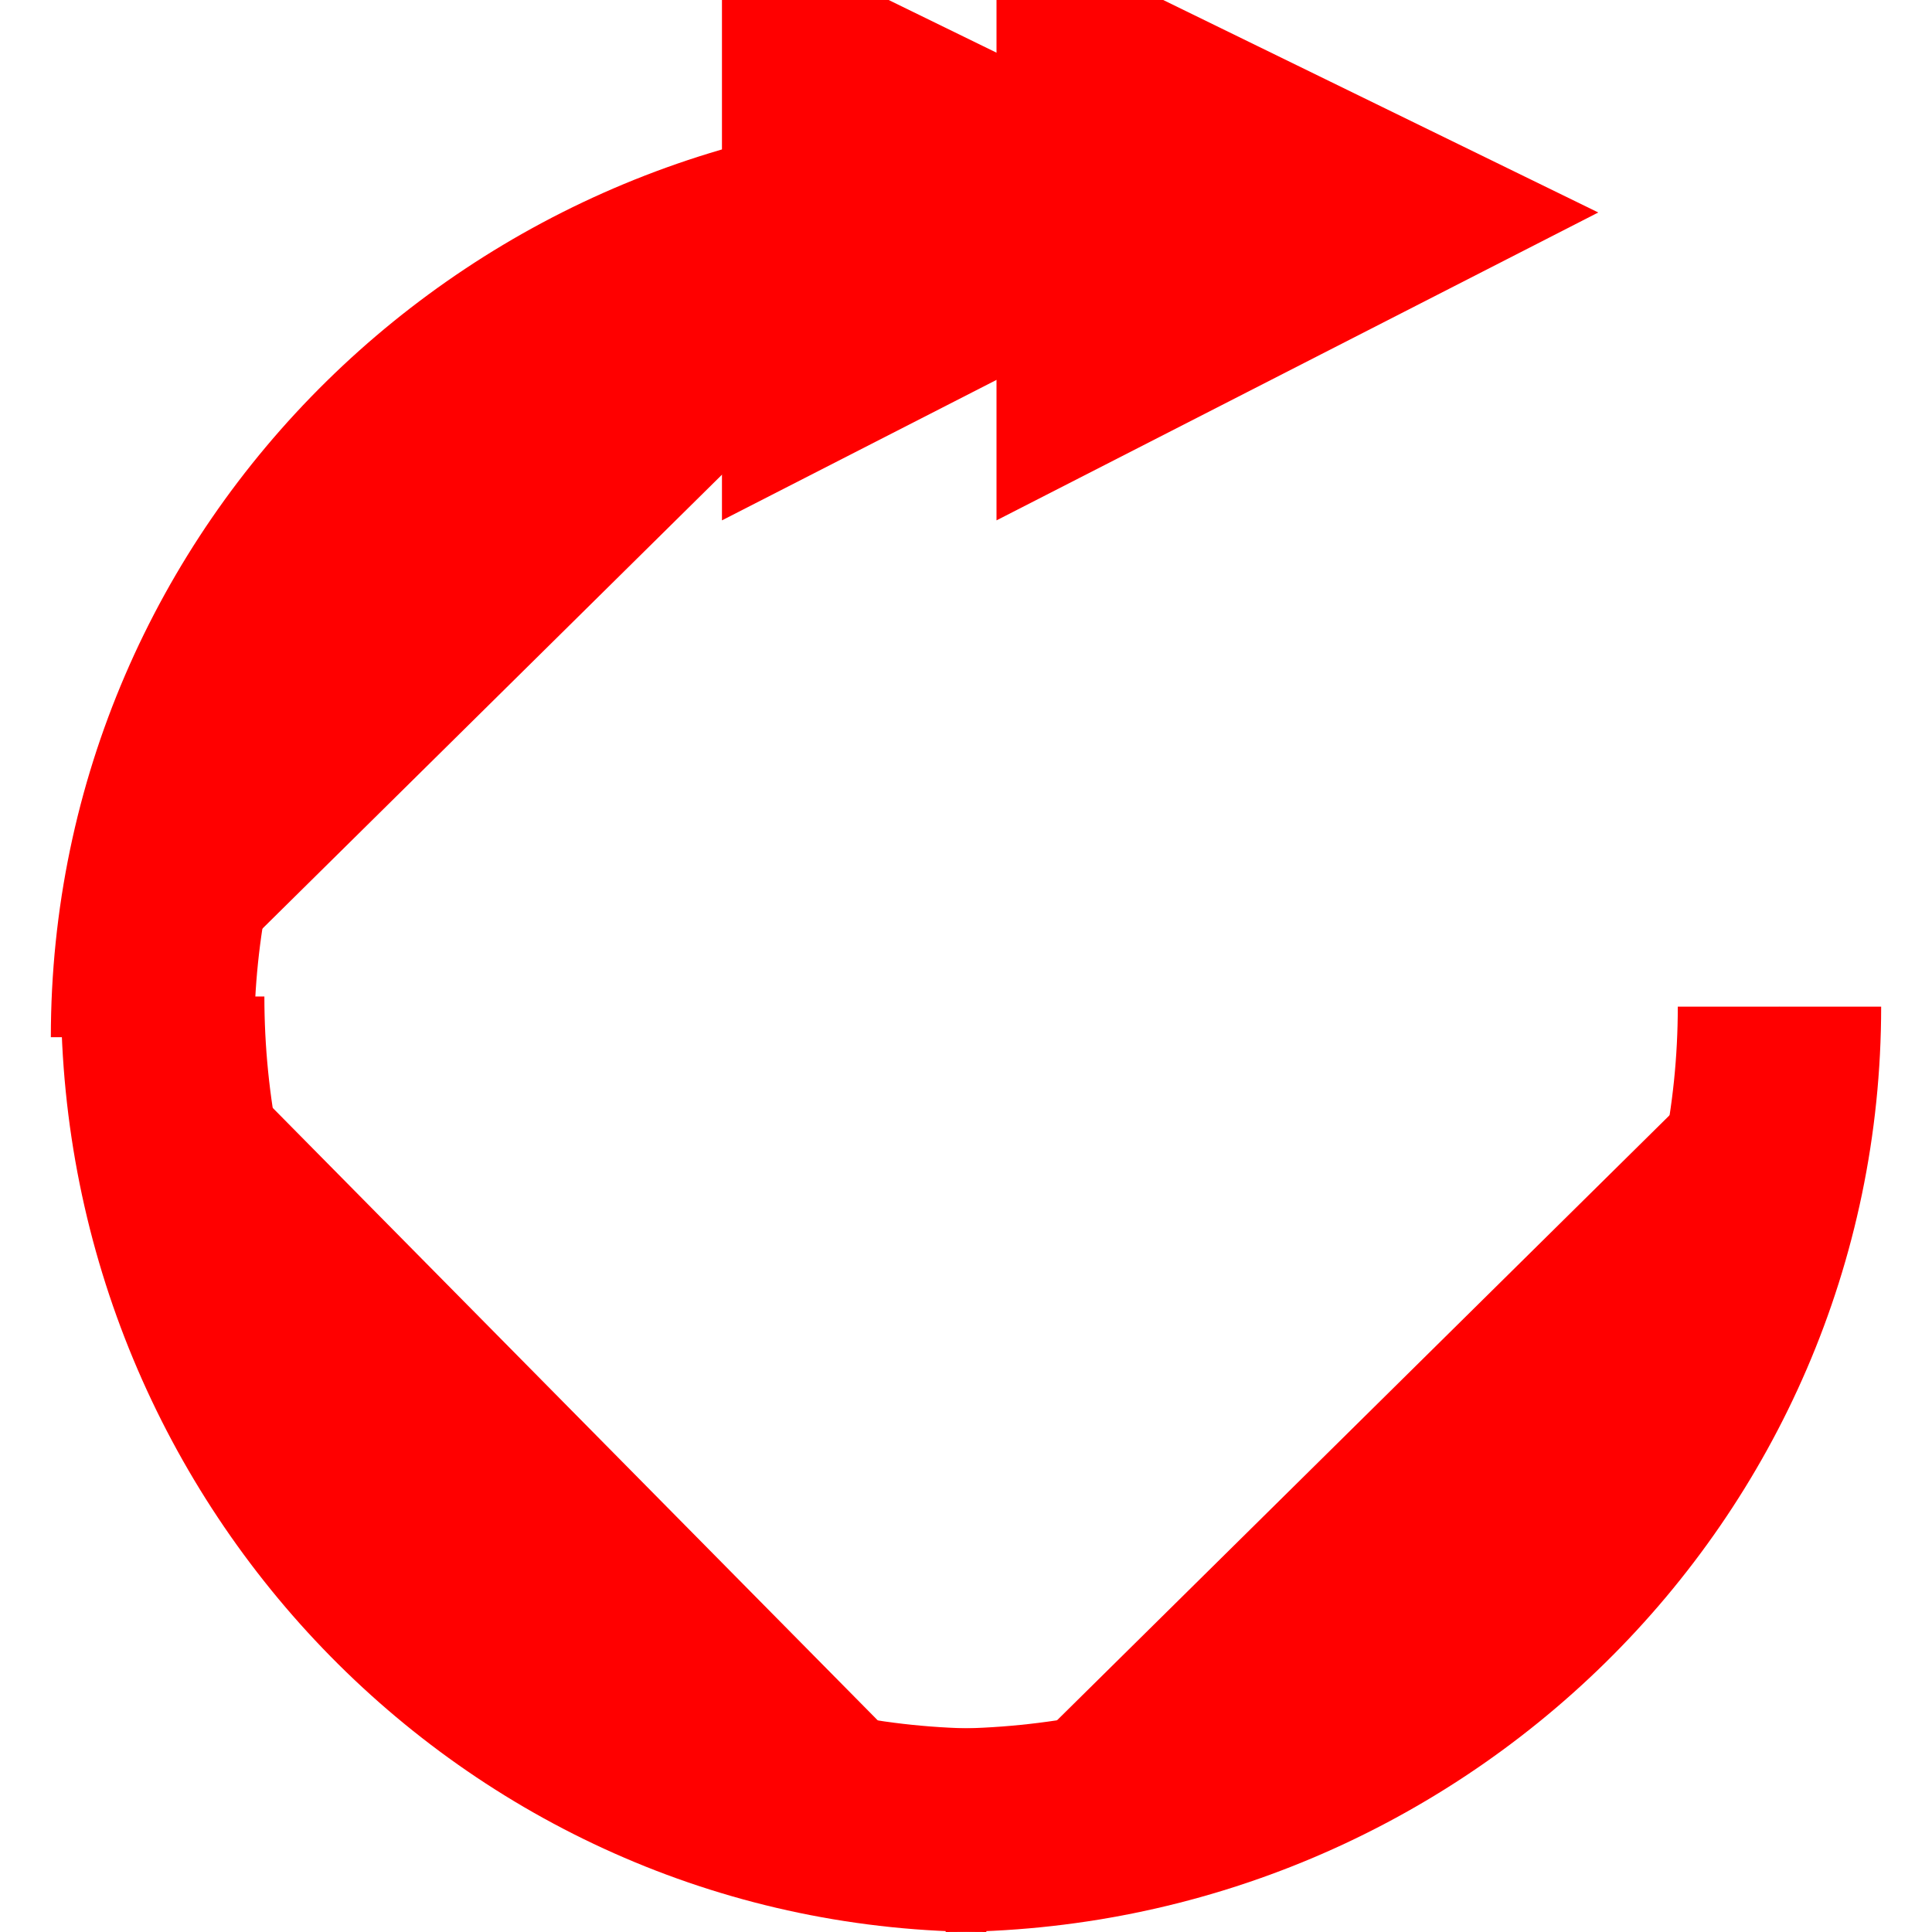 <?xml version="1.0" encoding="utf-8"?>
<!-- Generator: Adobe Illustrator 22.0.1, SVG Export Plug-In . SVG Version: 6.00 Build 0)  -->
<svg version="1.1" id="Layer_1" xmlns="http://www.w3.org/2000/svg" xmlns:xlink="http://www.w3.org/1999/xlink" x="0px" y="0px"
	 viewBox="0 0 19 19" style="enable-background:new 0 0 19 19;" xml:space="preserve">
<style type="text/css">
	.st0{fill:#FF0000;stroke:#FF0000;stroke-miterlimit:10;}
	.st1{fill:#FF0000;stroke:#FF0000;stroke-width:2;}
</style>
<title>2</title>
<g id="jumpforward">
	<path class="st0" d="M11.9,2.1L7.6,4.3V0L11.9,2.1z"/>
	<path class="st0" d="M14.6,2.1l-4.3,2.2V0L14.6,2.1z"/>
	<path class="st1" d="M9.7,2.1c-4.5,0-8.2,3.6-8.2,8.1c0,0,0,0,0,0l0,0"/>
	<path class="st1" d="M1.6,9.8c0,4.5,3.6,8.2,8.1,8.2c0,0,0,0,0,0l0,0"/>
	<path class="st1" d="M9.3,18c4.5,0,8.2-3.6,8.2-8.1c0,0,0,0,0,0l0,0"/>
</g>
</svg>
